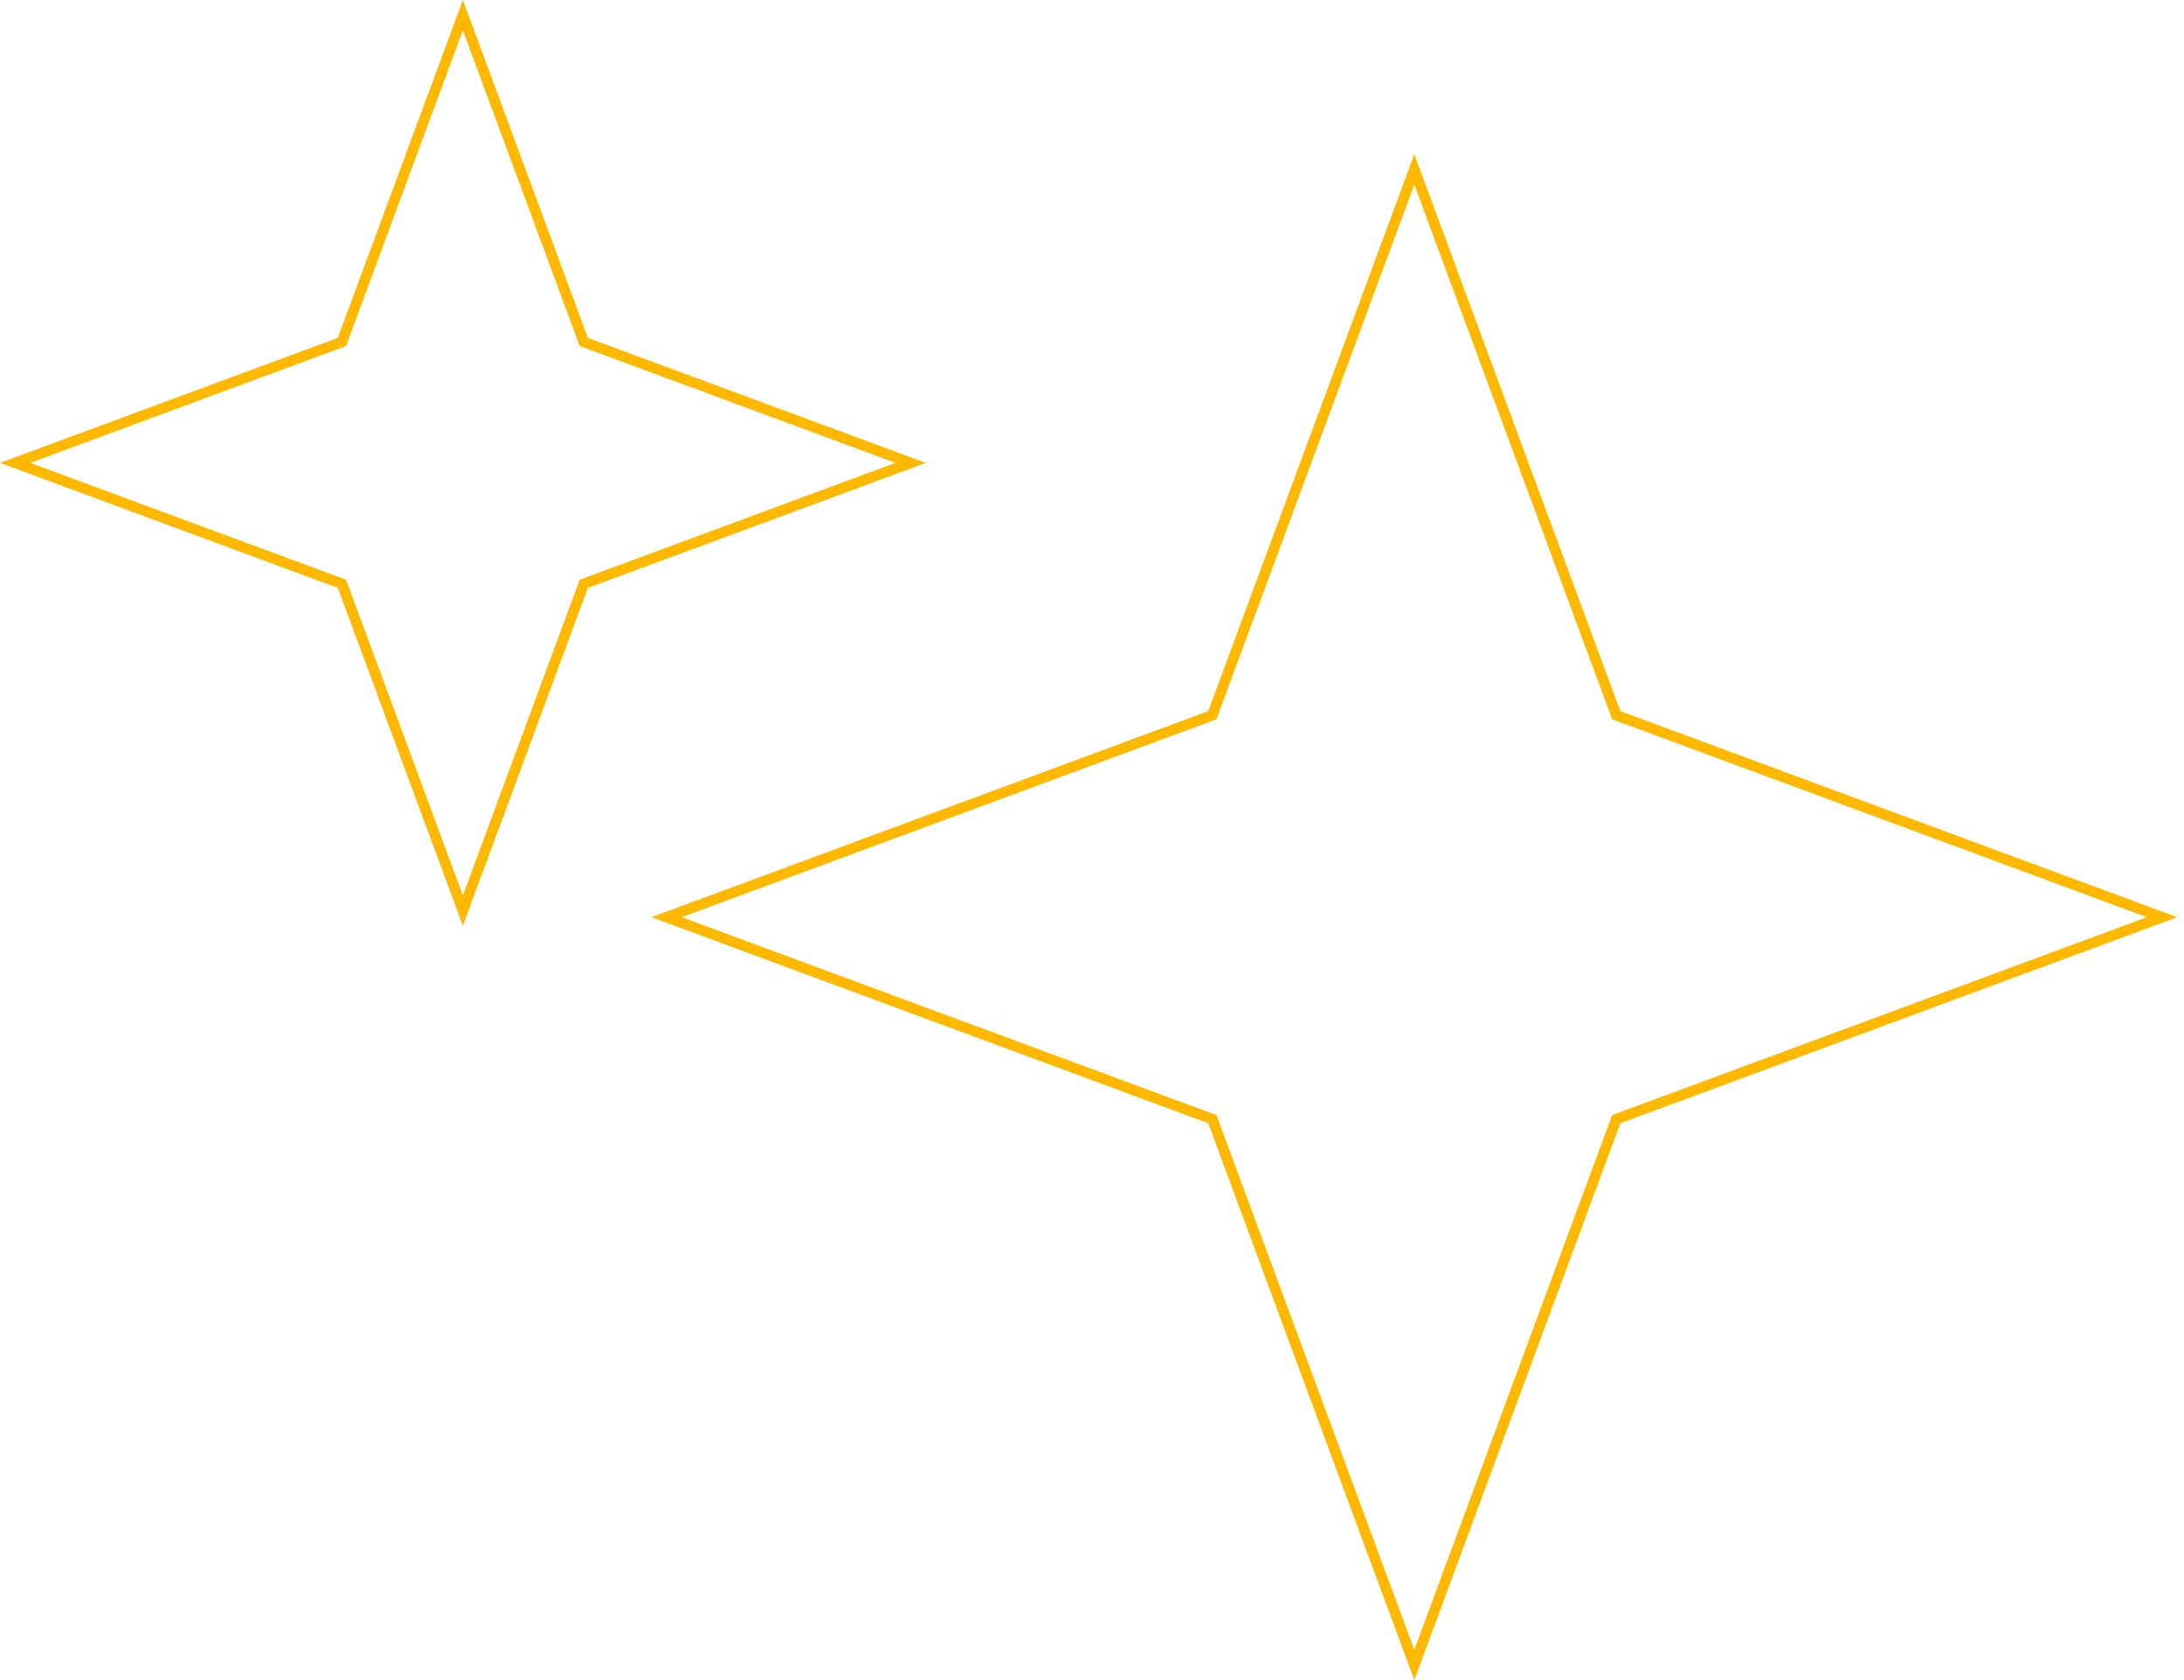 <svg width="104" height="80" viewBox="0 0 104 80" fill="none" xmlns="http://www.w3.org/2000/svg">
<path d="M67.347 8.067L76.924 33.949L76.964 34.057L77.072 34.096L102.953 43.673L77.072 53.251L76.964 53.29L76.924 53.398L67.347 79.28L57.77 53.398L57.73 53.29L57.623 53.251L31.741 43.673L57.623 34.096L57.73 34.057L57.77 33.949L67.347 8.067Z" stroke="#FFB800" stroke-width="0.5"/>
<path d="M22.041 0.72L27.759 16.175L27.799 16.282L27.907 16.322L43.361 22.041L27.907 27.759L27.799 27.799L27.759 27.907L22.041 43.361L16.322 27.907L16.282 27.799L16.175 27.759L0.72 22.041L16.175 16.322L16.282 16.282L16.322 16.175L22.041 0.72Z" stroke="#FFB800" stroke-width="0.5"/>
</svg>
